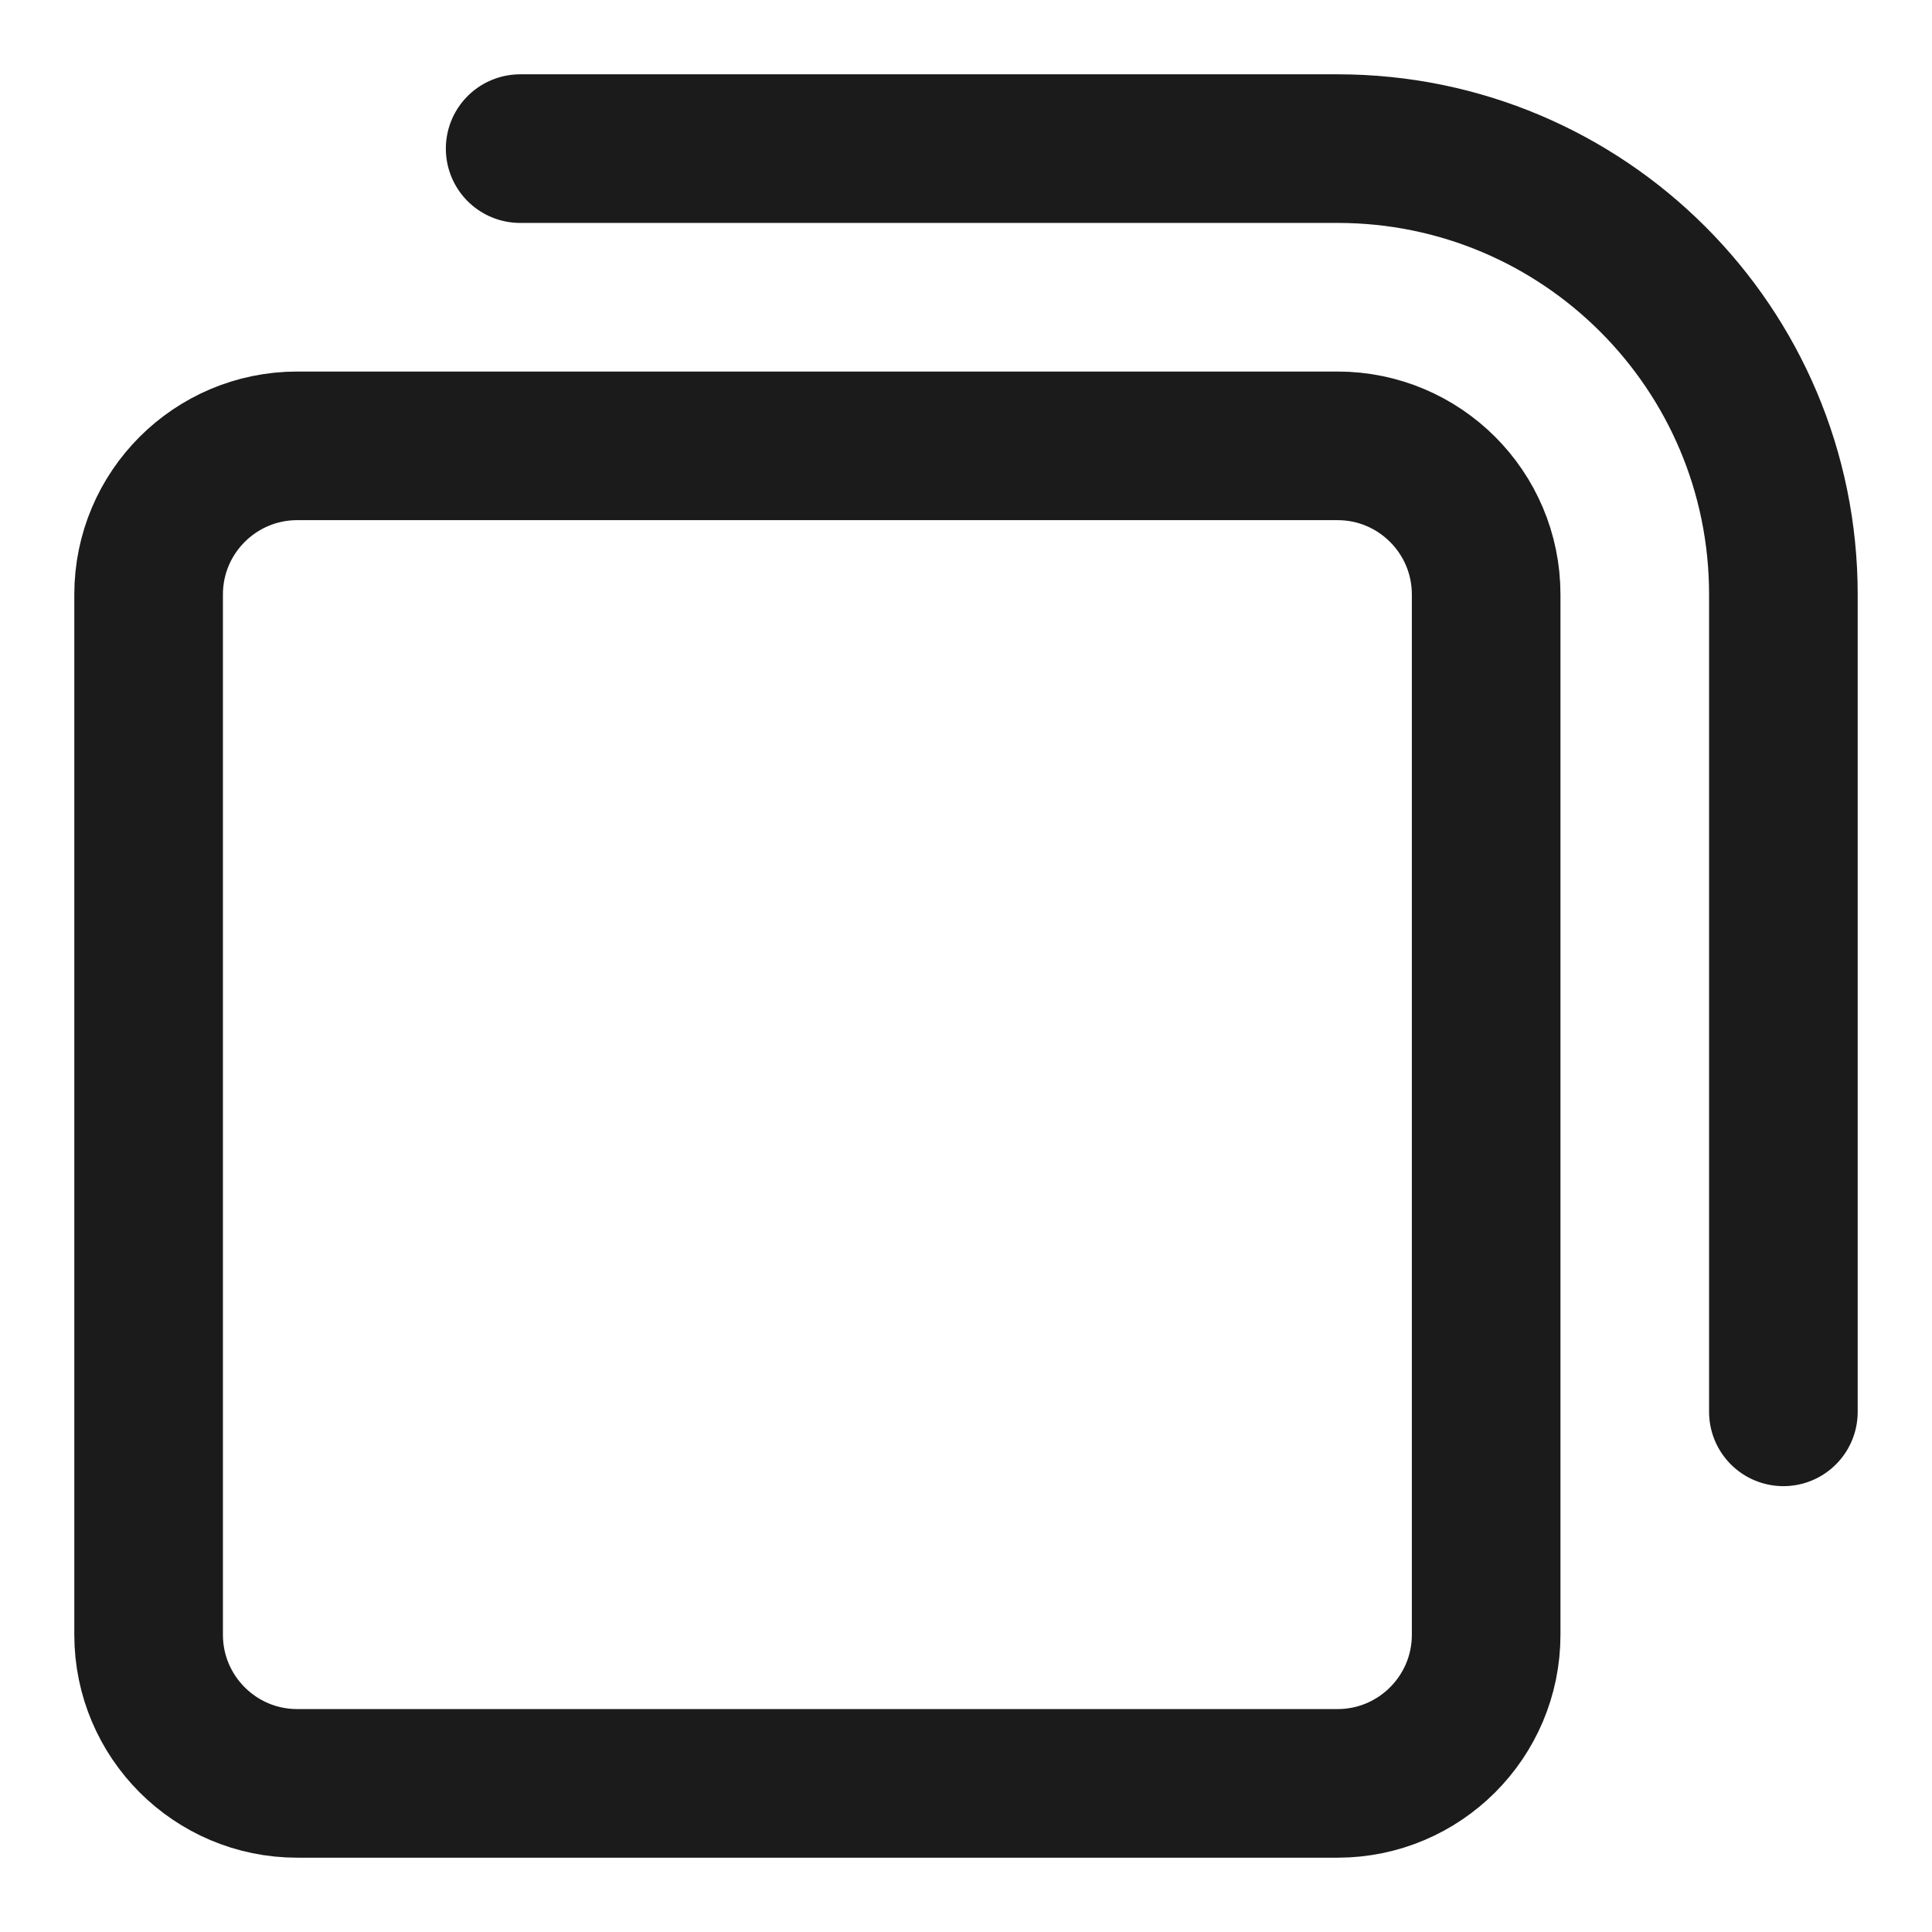 <svg width="13" height="13" viewBox="0 0 13 13" fill="none" xmlns="http://www.w3.org/2000/svg">
<g clip-path="url(#clip0_76_596)">
<path d="M3.5 1H9C10.657 1 12 2.343 12 4V9.5M10 11V4C10 3.448 9.552 3 9 3H2C1.448 3 1 3.448 1 4V11C1 11.552 1.448 12 2 12H9C9.552 12 10 11.552 10 11Z" stroke="#1B1B1B" stroke-linecap="round"/>
</g>
<defs>
<clipPath id="clip0_76_596">
<rect width="13" height="13" fill="white"/>
</clipPath>
</defs>
</svg>

